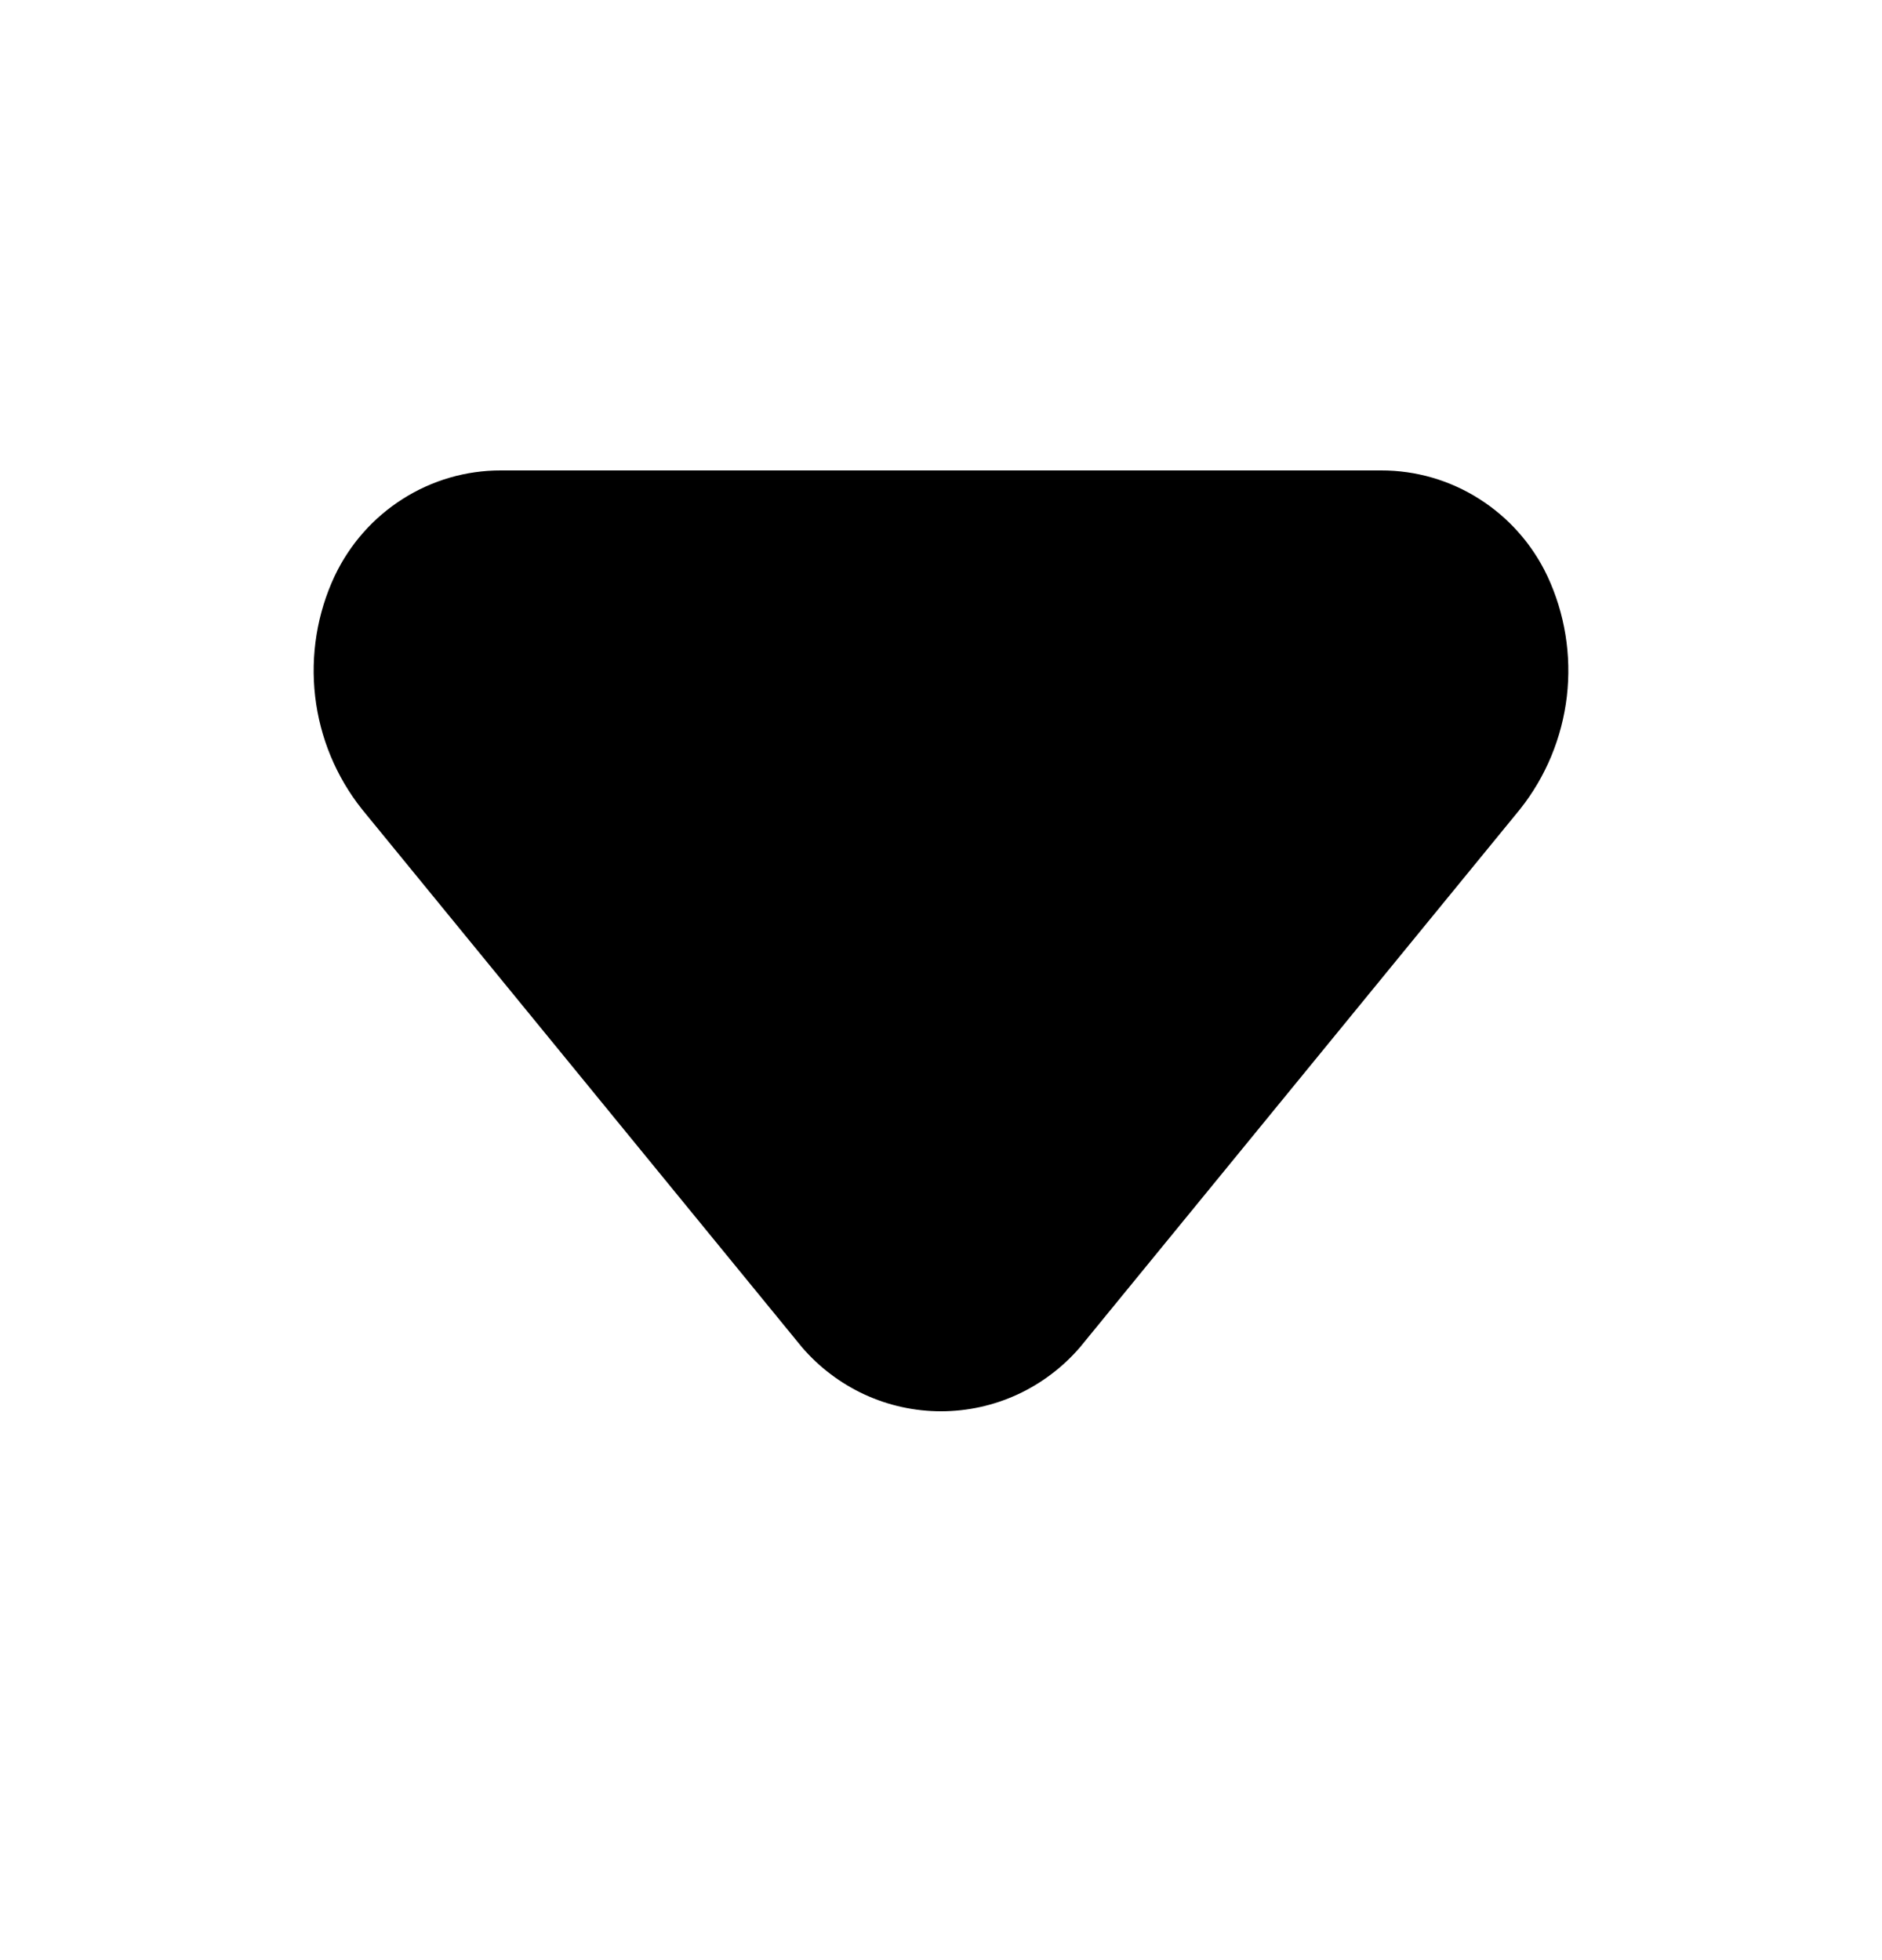<svg width="24" height="25" viewBox="0 0 24 25" fill="none" xmlns="http://www.w3.org/2000/svg">
<g id="eva:arrow-up-fill">
<path id="Vector" d="M6.388 6L17.612 6C18.055 5.999 18.49 6.125 18.865 6.364C19.24 6.602 19.541 6.942 19.732 7.346C19.956 7.824 20.042 8.357 19.981 8.883C19.919 9.409 19.713 9.907 19.385 10.32L13.773 17.183C13.553 17.439 13.28 17.645 12.975 17.786C12.669 17.927 12.336 18 12 18C11.664 18 11.331 17.927 11.025 17.786C10.72 17.645 10.447 17.439 10.227 17.183L4.615 10.32C4.287 9.907 4.08 9.409 4.019 8.883C3.958 8.357 4.044 7.824 4.268 7.346C4.46 6.942 4.76 6.602 5.135 6.364C5.51 6.125 5.945 5.999 6.388 6Z" fill="black"/>
</g>
</svg>
